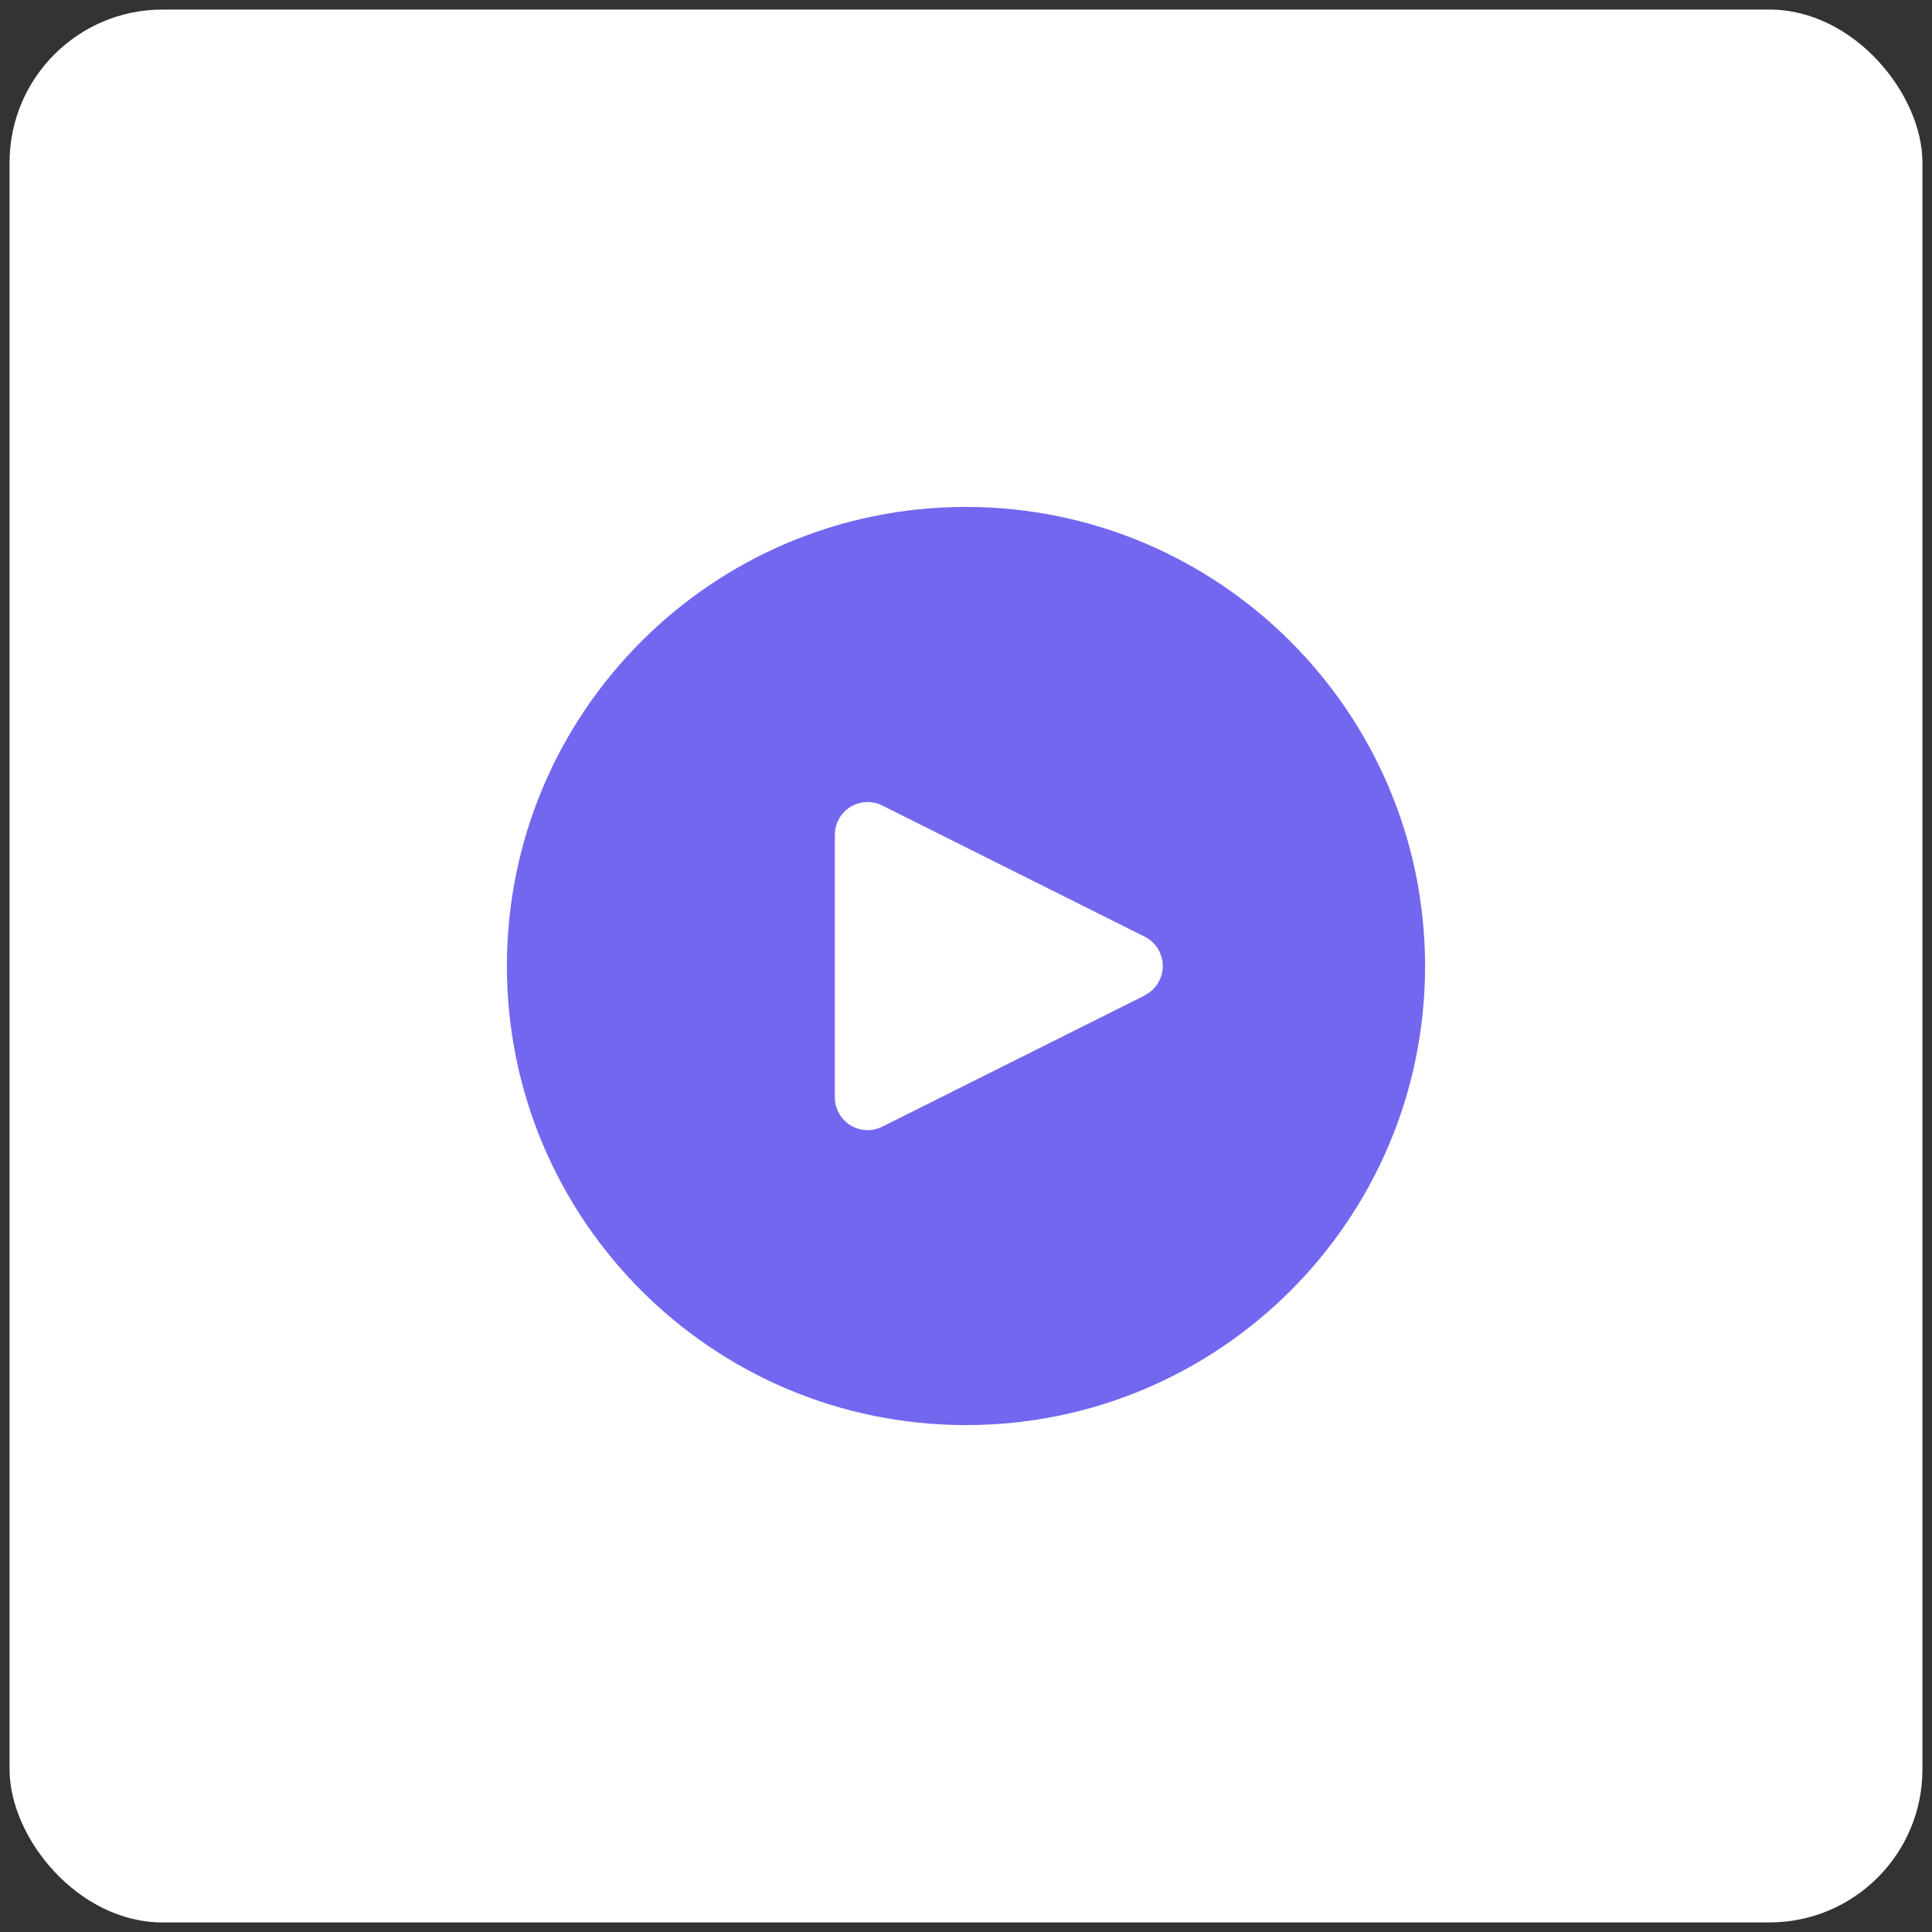 <svg width="101" height="101" viewBox="0 0 101 101" fill="none" xmlns="http://www.w3.org/2000/svg">
<rect x="0" y="0" width="101" height="101" fill="#333333" stroke="none"/>
<rect x="0.5" y="0.5" width="100" height="100" rx="8" fill="white"/>
<g clip-path="url(#clip0_185_1652)">
<path d="M50.5 26.5C37.245 26.5 26.5 37.245 26.5 50.5C26.5 63.755 37.245 74.5 50.5 74.5C63.755 74.5 74.5 63.755 74.5 50.5C74.486 37.251 63.749 26.514 50.5 26.5ZM60.607 51.265C60.441 51.598 60.171 51.868 59.838 52.034V52.043L46.123 58.9C45.276 59.323 44.247 58.98 43.824 58.133C43.703 57.892 43.641 57.626 43.643 57.357V43.643C43.642 42.696 44.41 41.928 45.356 41.928C45.623 41.928 45.885 41.989 46.123 42.109L59.838 48.966C60.685 49.388 61.03 50.417 60.607 51.265Z" fill="#7367F0"/>
</g>
<defs>
<clipPath id="clip0_185_1652">
<rect width="48" height="48" fill="white" transform="translate(26.5 26.5)"/>
</clipPath>
</defs>
</svg>
